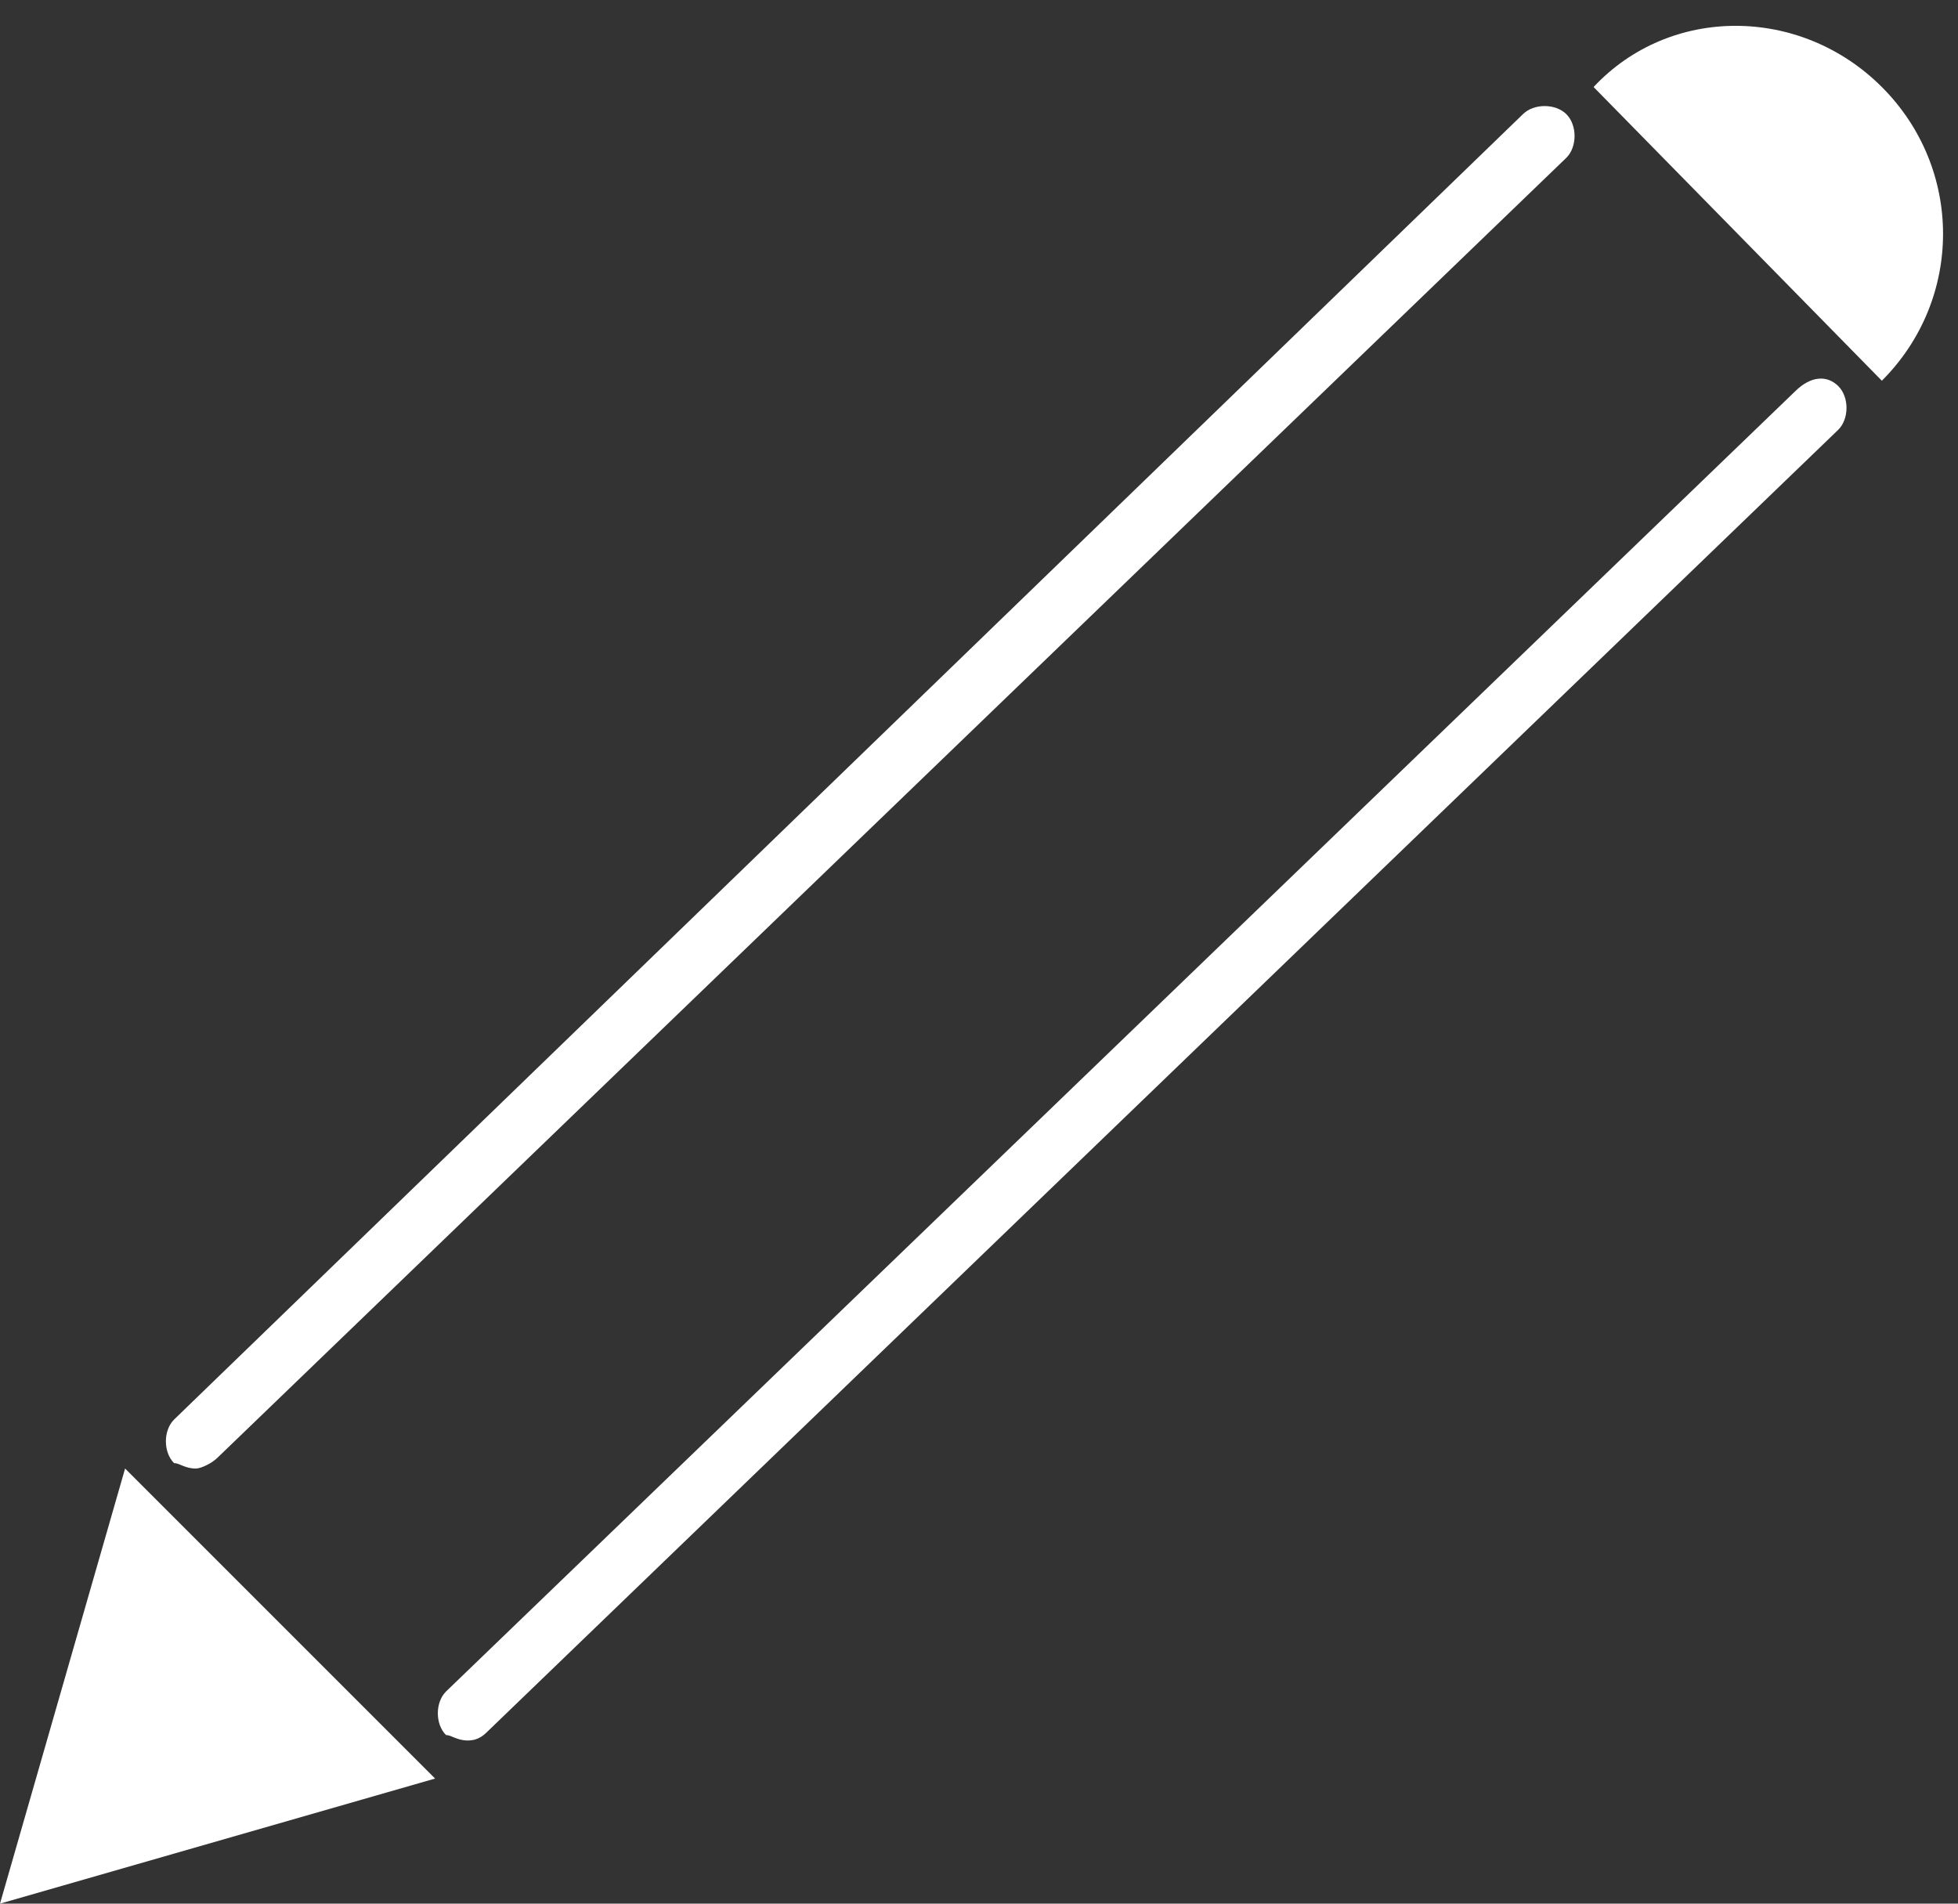 <?xml version="1.0" encoding="utf-8"?>
<!-- Generator: Adobe Illustrator 22.0.0, SVG Export Plug-In . SVG Version: 6.00 Build 0)  -->
<svg version="1.1" id="Layer_1" xmlns="http://www.w3.org/2000/svg" xmlns:xlink="http://www.w3.org/1999/xlink" x="0px" y="0px"
	 viewBox="0 0 36 35" style="enable-background:new 0 0 36 35;" xml:space="preserve">
<rect x="0" y="0" width="36" height="35" fill="#333333" stroke="none"/>
<style type="text/css">
	.st0{fill:#FFFFFF;}
</style>
<title>Icon-DrawingTools</title>
<desc>Created with Sketch.</desc>
<g id="LX-Map-Application-Home">
	<g id="Desktop-HD" transform="translate(-19, -139)">
		<g id="Tool-Icons" transform="translate(17, 139)">
			<g id="Icon-DrawingTools" transform="translate(2, 0)">
				<g id="Group-3">
					<path id="Fill-1" class="st0" d="M34.6,1.6c-1.5-1.5-3.9-1.5-5.3,0L34.6,7C36.1,5.5,36.1,3.1,34.6,1.6"/>
					<path id="Fill-4" class="st0" d="M33,7.2L8.2,31.1c-0.2,0.2-0.2,0.6,0,0.8C8.3,31.9,8.4,32,8.6,32s0.3-0.1,0.4-0.2L33.8,7.9
						c0.2-0.2,0.2-0.6,0-0.8C33.6,6.9,33.3,6.9,33,7.2"/>
					<polygon id="Fill-6" class="st0" points="0,35 8,32.7 2.3,27 					"/>
					<path id="Fill-8" class="st0" d="M3.6,27c0.1,0,0.3-0.1,0.4-0.2L28.8,2.9c0.2-0.2,0.2-0.6,0-0.8c-0.2-0.2-0.6-0.2-0.8,0
						L3.2,26.1c-0.2,0.2-0.2,0.6,0,0.8C3.3,26.9,3.4,27,3.6,27"/>
				</g>
			</g>
		</g>
	</g>
</g>
</svg>
